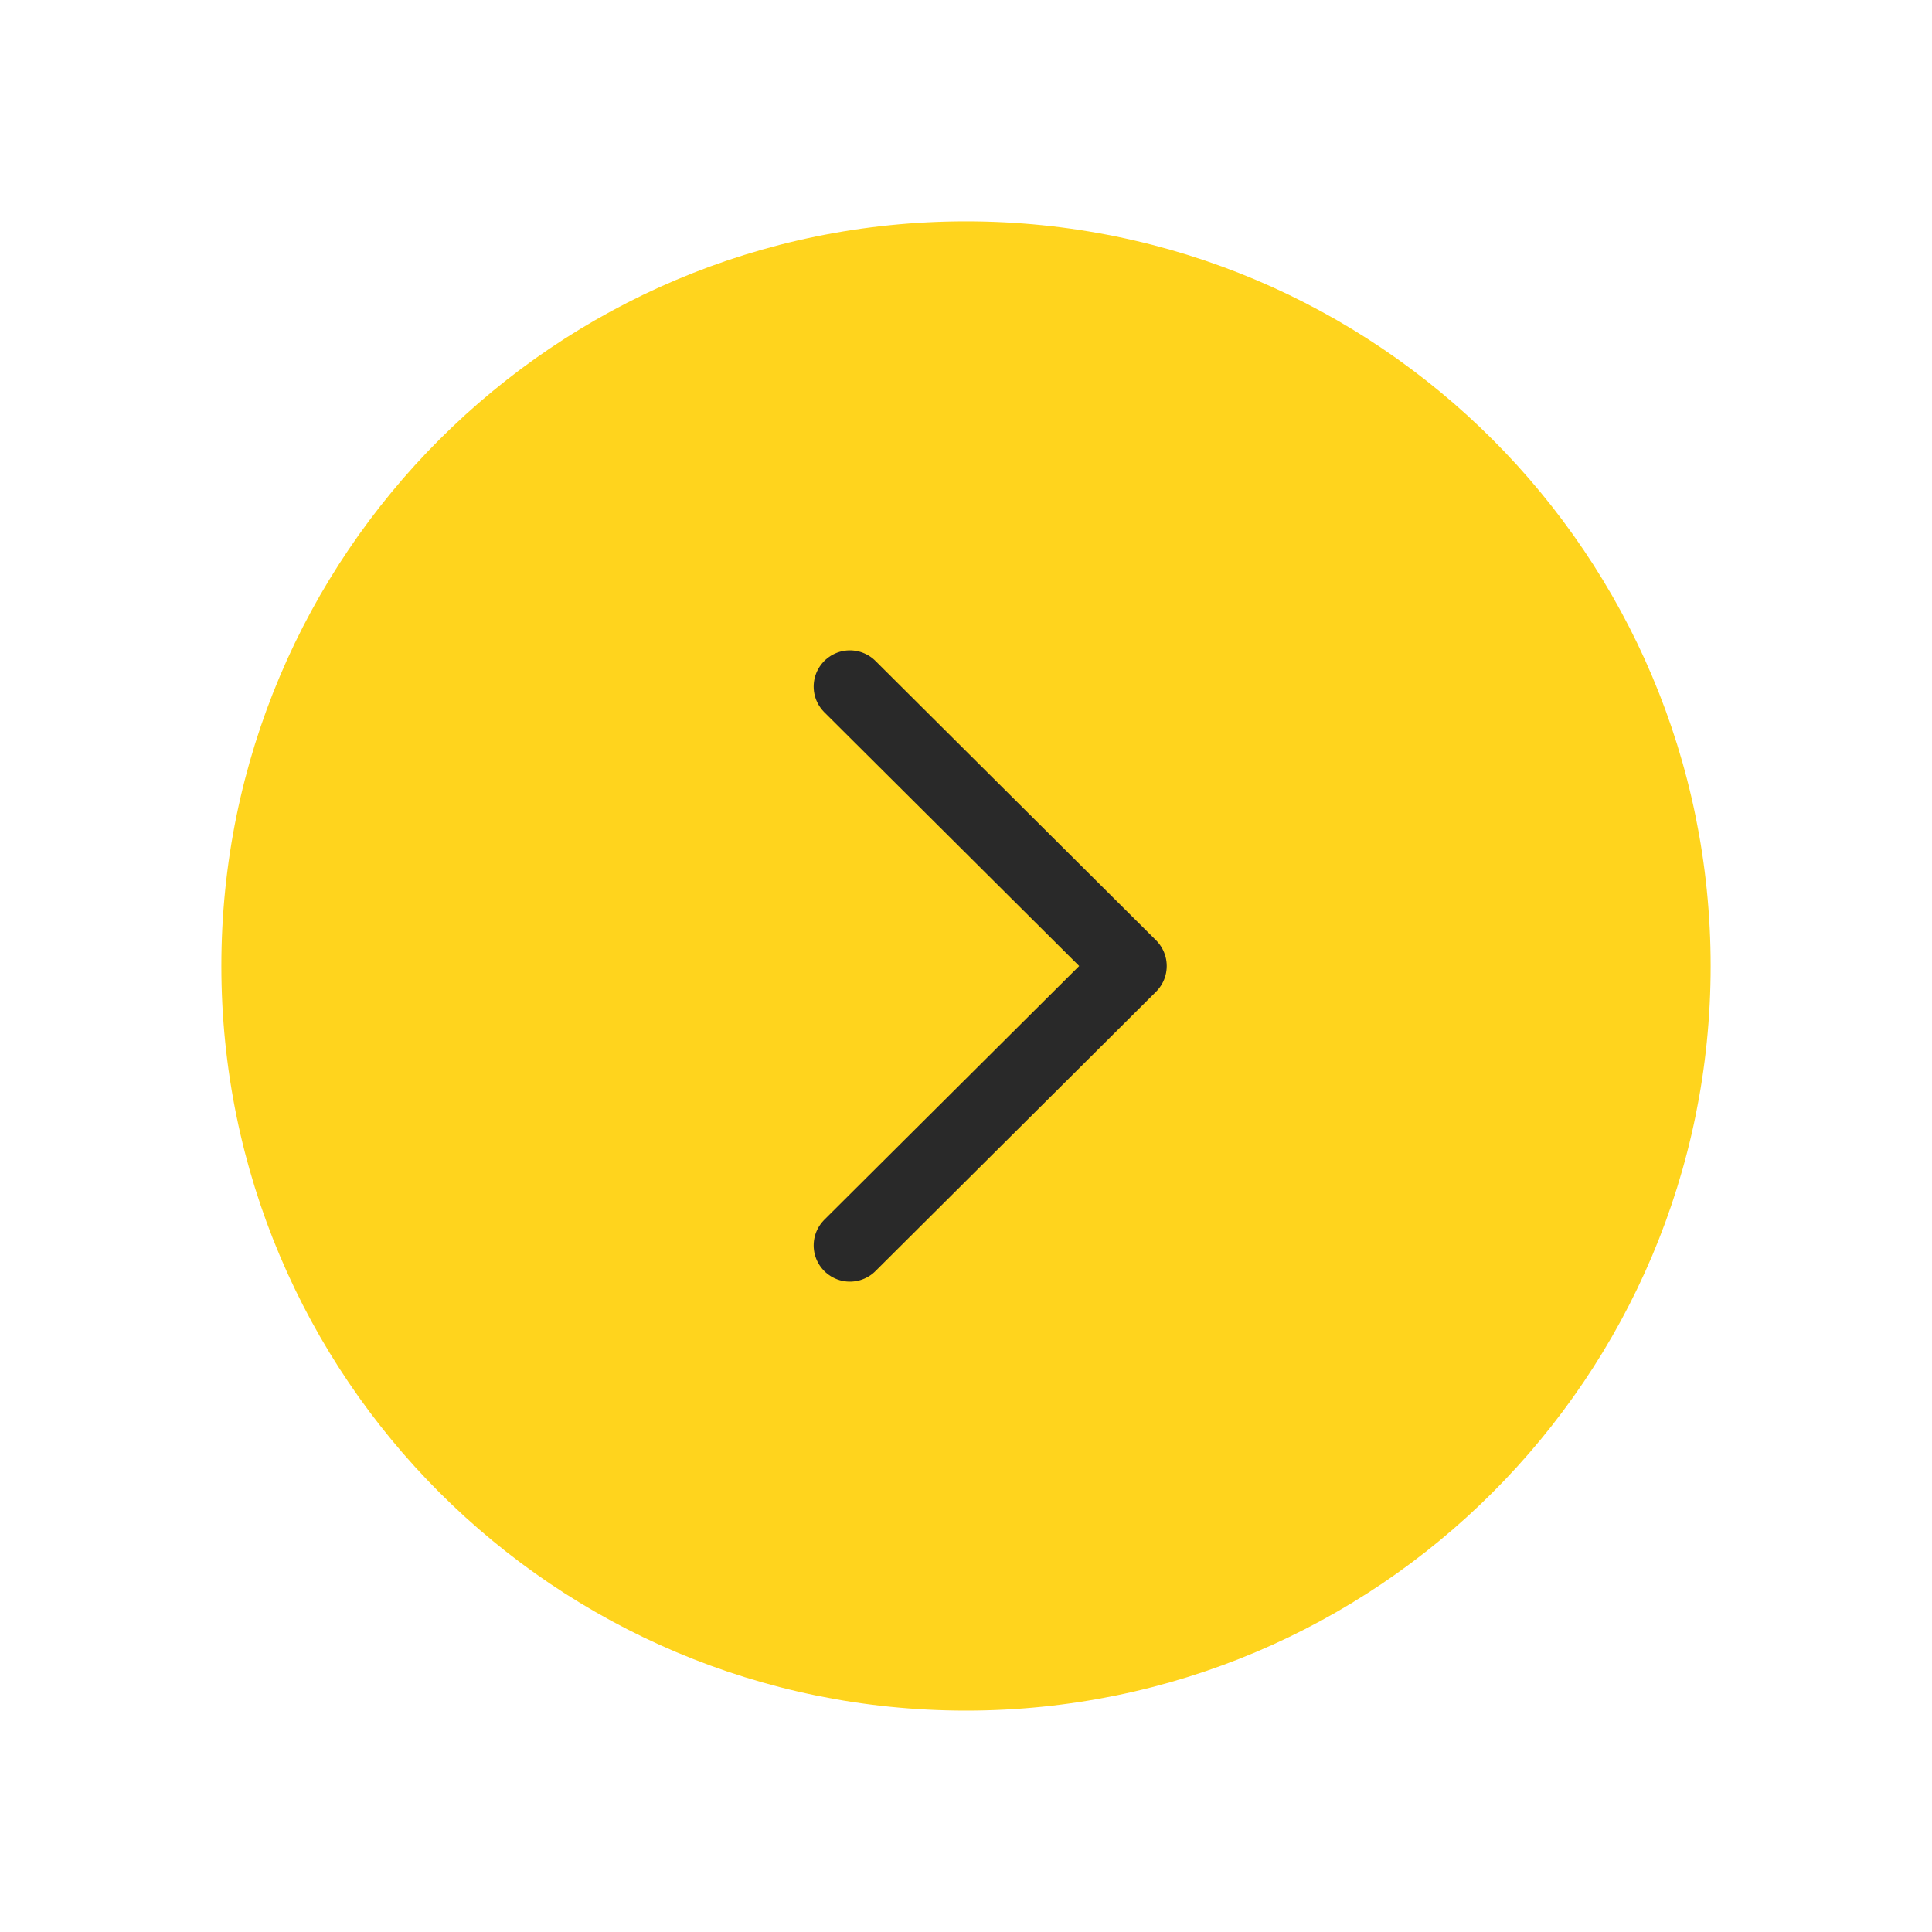 <svg width="40" height="40" viewBox="0 0 40 40" fill="none" xmlns="http://www.w3.org/2000/svg">
<path fill-rule="evenodd" clip-rule="evenodd" d="M20 35.416C28.513 35.416 35.417 28.515 35.417 20C35.417 11.486 28.513 4.583 20 4.583C11.487 4.583 4.583 11.486 4.583 20C4.583 28.515 11.487 35.416 20 35.416Z" fill="#FFD41D"/>
<path d="M17.596 25.785L23.406 20L17.596 14.215" stroke="#292929" stroke-width="1.5" stroke-linecap="round" stroke-linejoin="round"/>
</svg>
